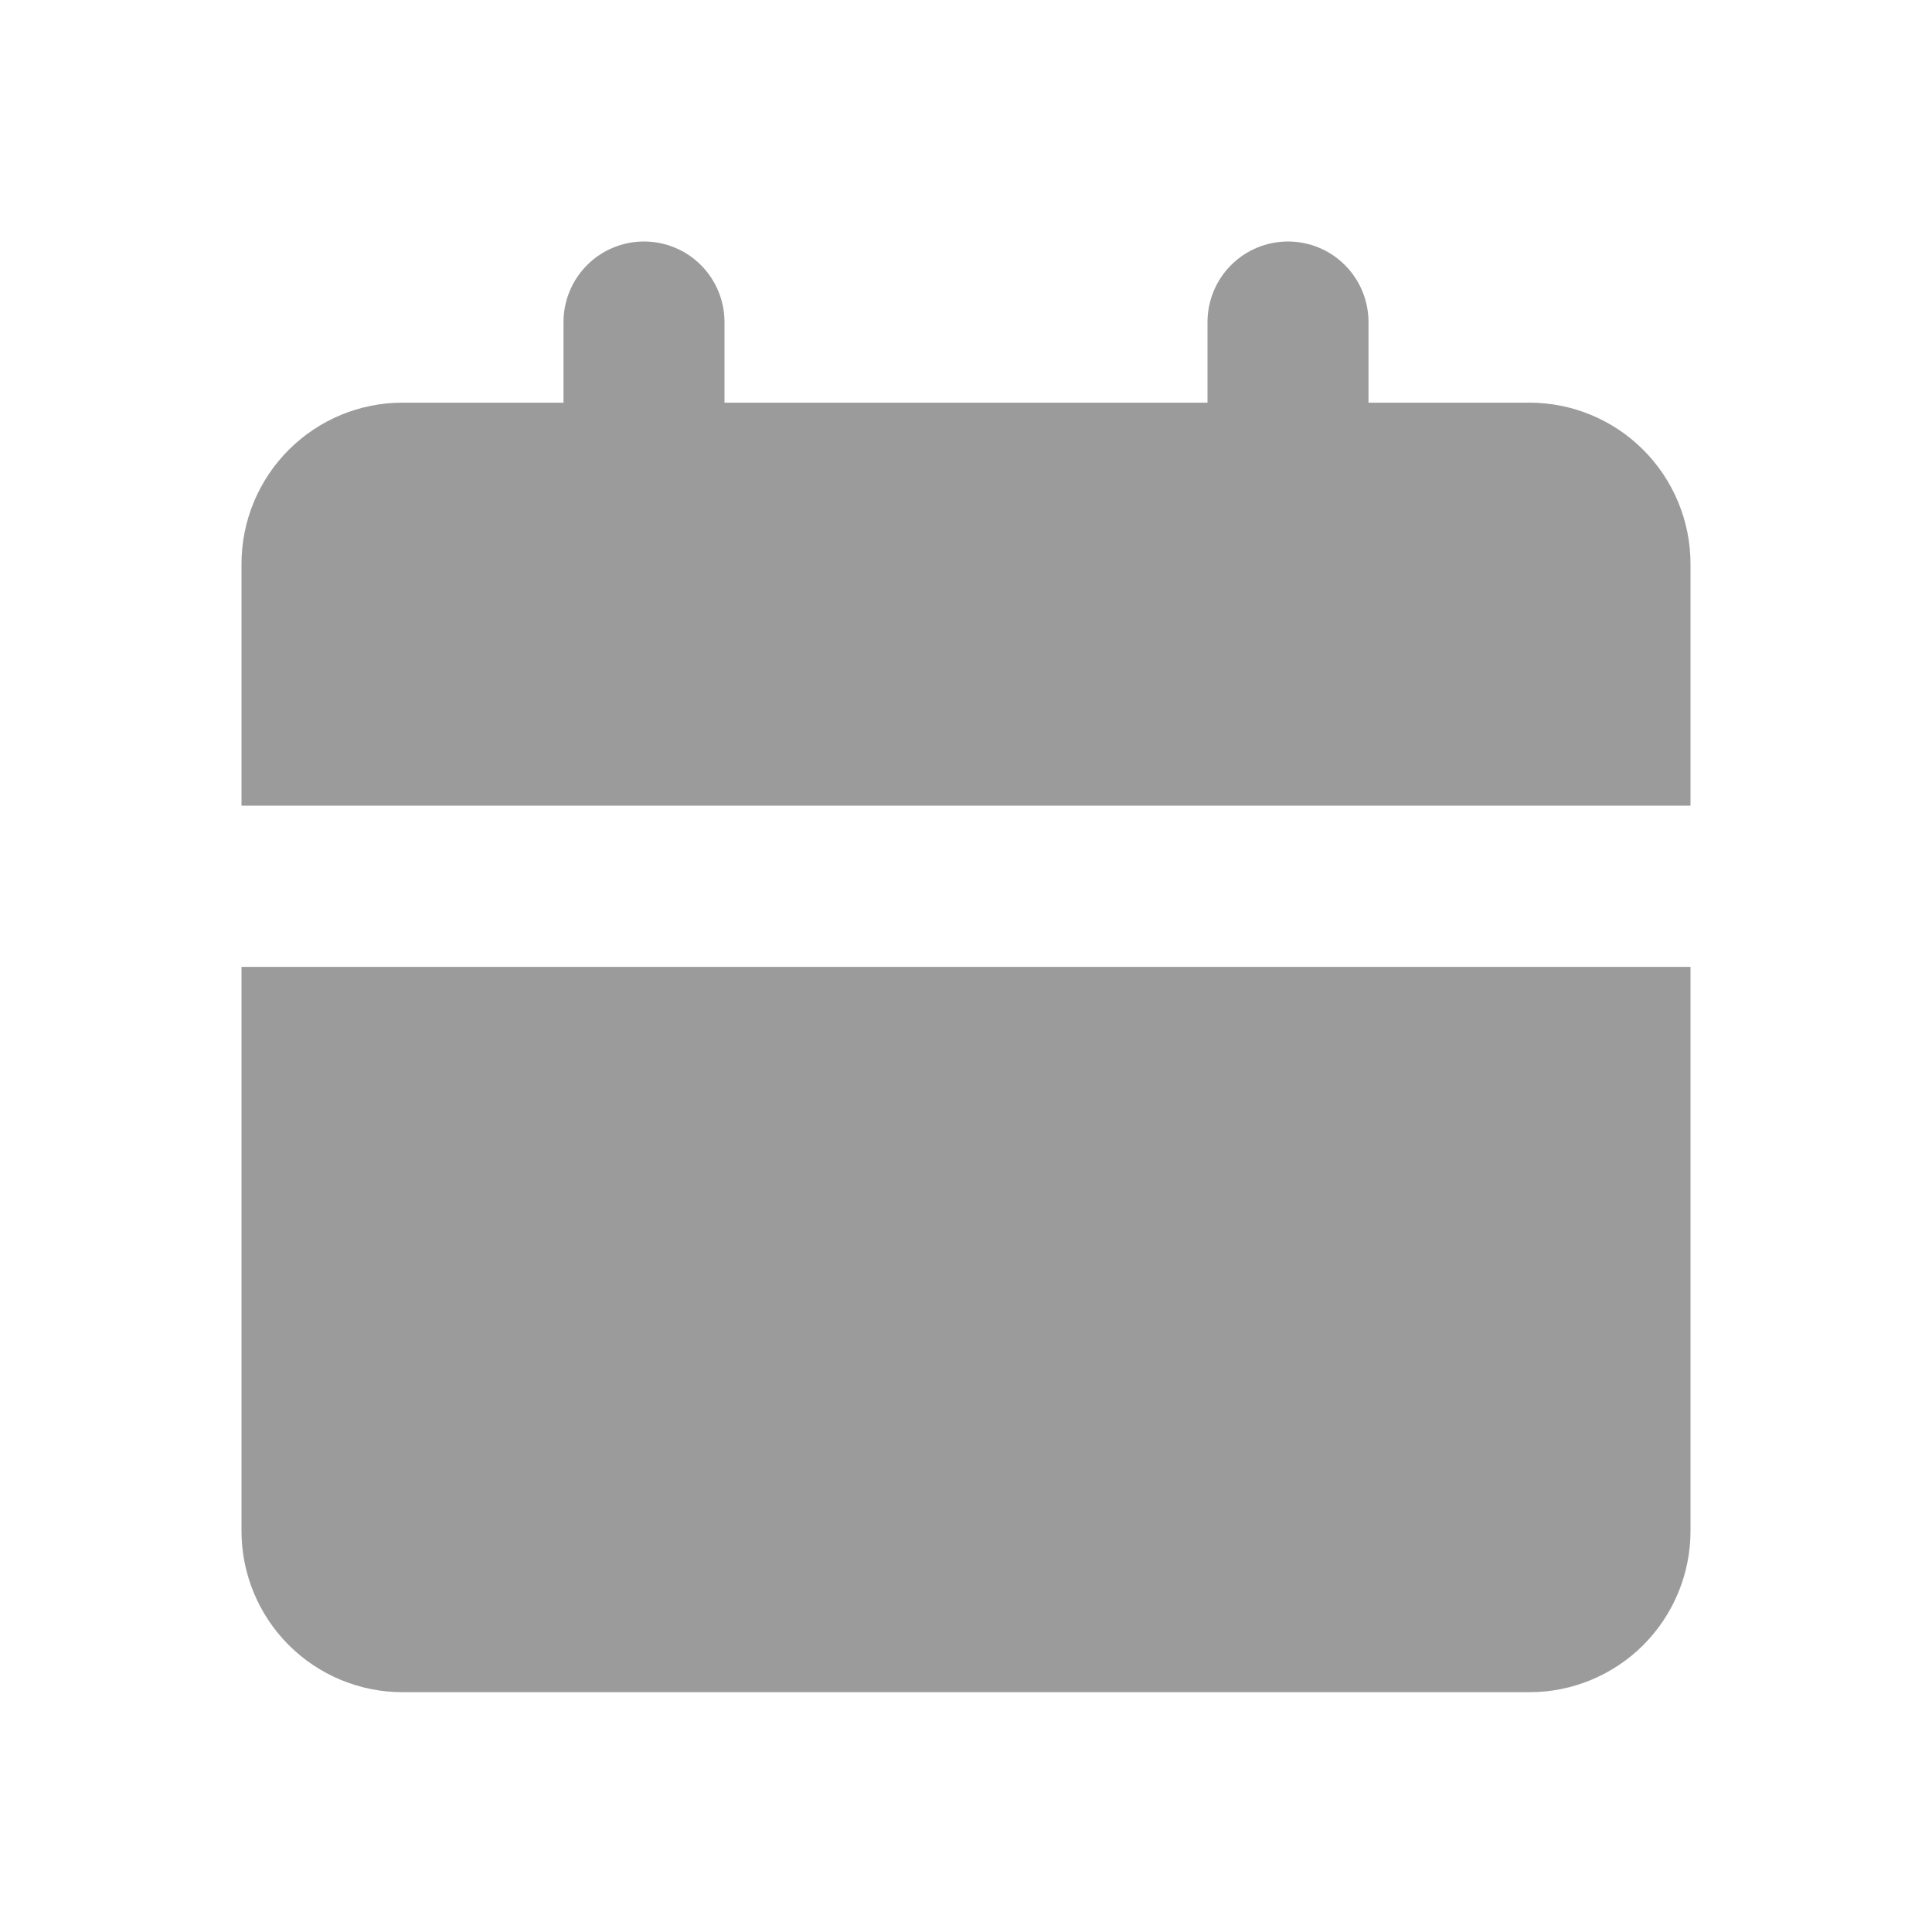 <svg width="24" height="24" viewBox="0 0 24 24" fill="none" xmlns="http://www.w3.org/2000/svg">
<g id="Frame 8644">
<path id="Vector" d="M21 12.011V19.019C21 19.55 20.789 20.059 20.414 20.435C20.039 20.81 19.53 21.021 19 21.021H5C4.47 21.021 3.961 20.81 3.586 20.435C3.211 20.059 3 19.55 3 19.019V12.011H21ZM16 3C16.265 3 16.52 3.105 16.707 3.293C16.895 3.481 17 3.736 17 4.001V5.002H19C19.53 5.002 20.039 5.213 20.414 5.589C20.789 5.964 21 6.474 21 7.005V10.008H3V7.005C3 6.474 3.211 5.964 3.586 5.589C3.961 5.213 4.47 5.002 5 5.002H7V4.001C7 3.736 7.105 3.481 7.293 3.293C7.48 3.105 7.735 3 8 3C8.265 3 8.52 3.105 8.707 3.293C8.895 3.481 9 3.736 9 4.001V5.002H15V4.001C15 3.736 15.105 3.481 15.293 3.293C15.48 3.105 15.735 3 16 3Z" fill="#9B9B9B"/>
</g>
</svg>
